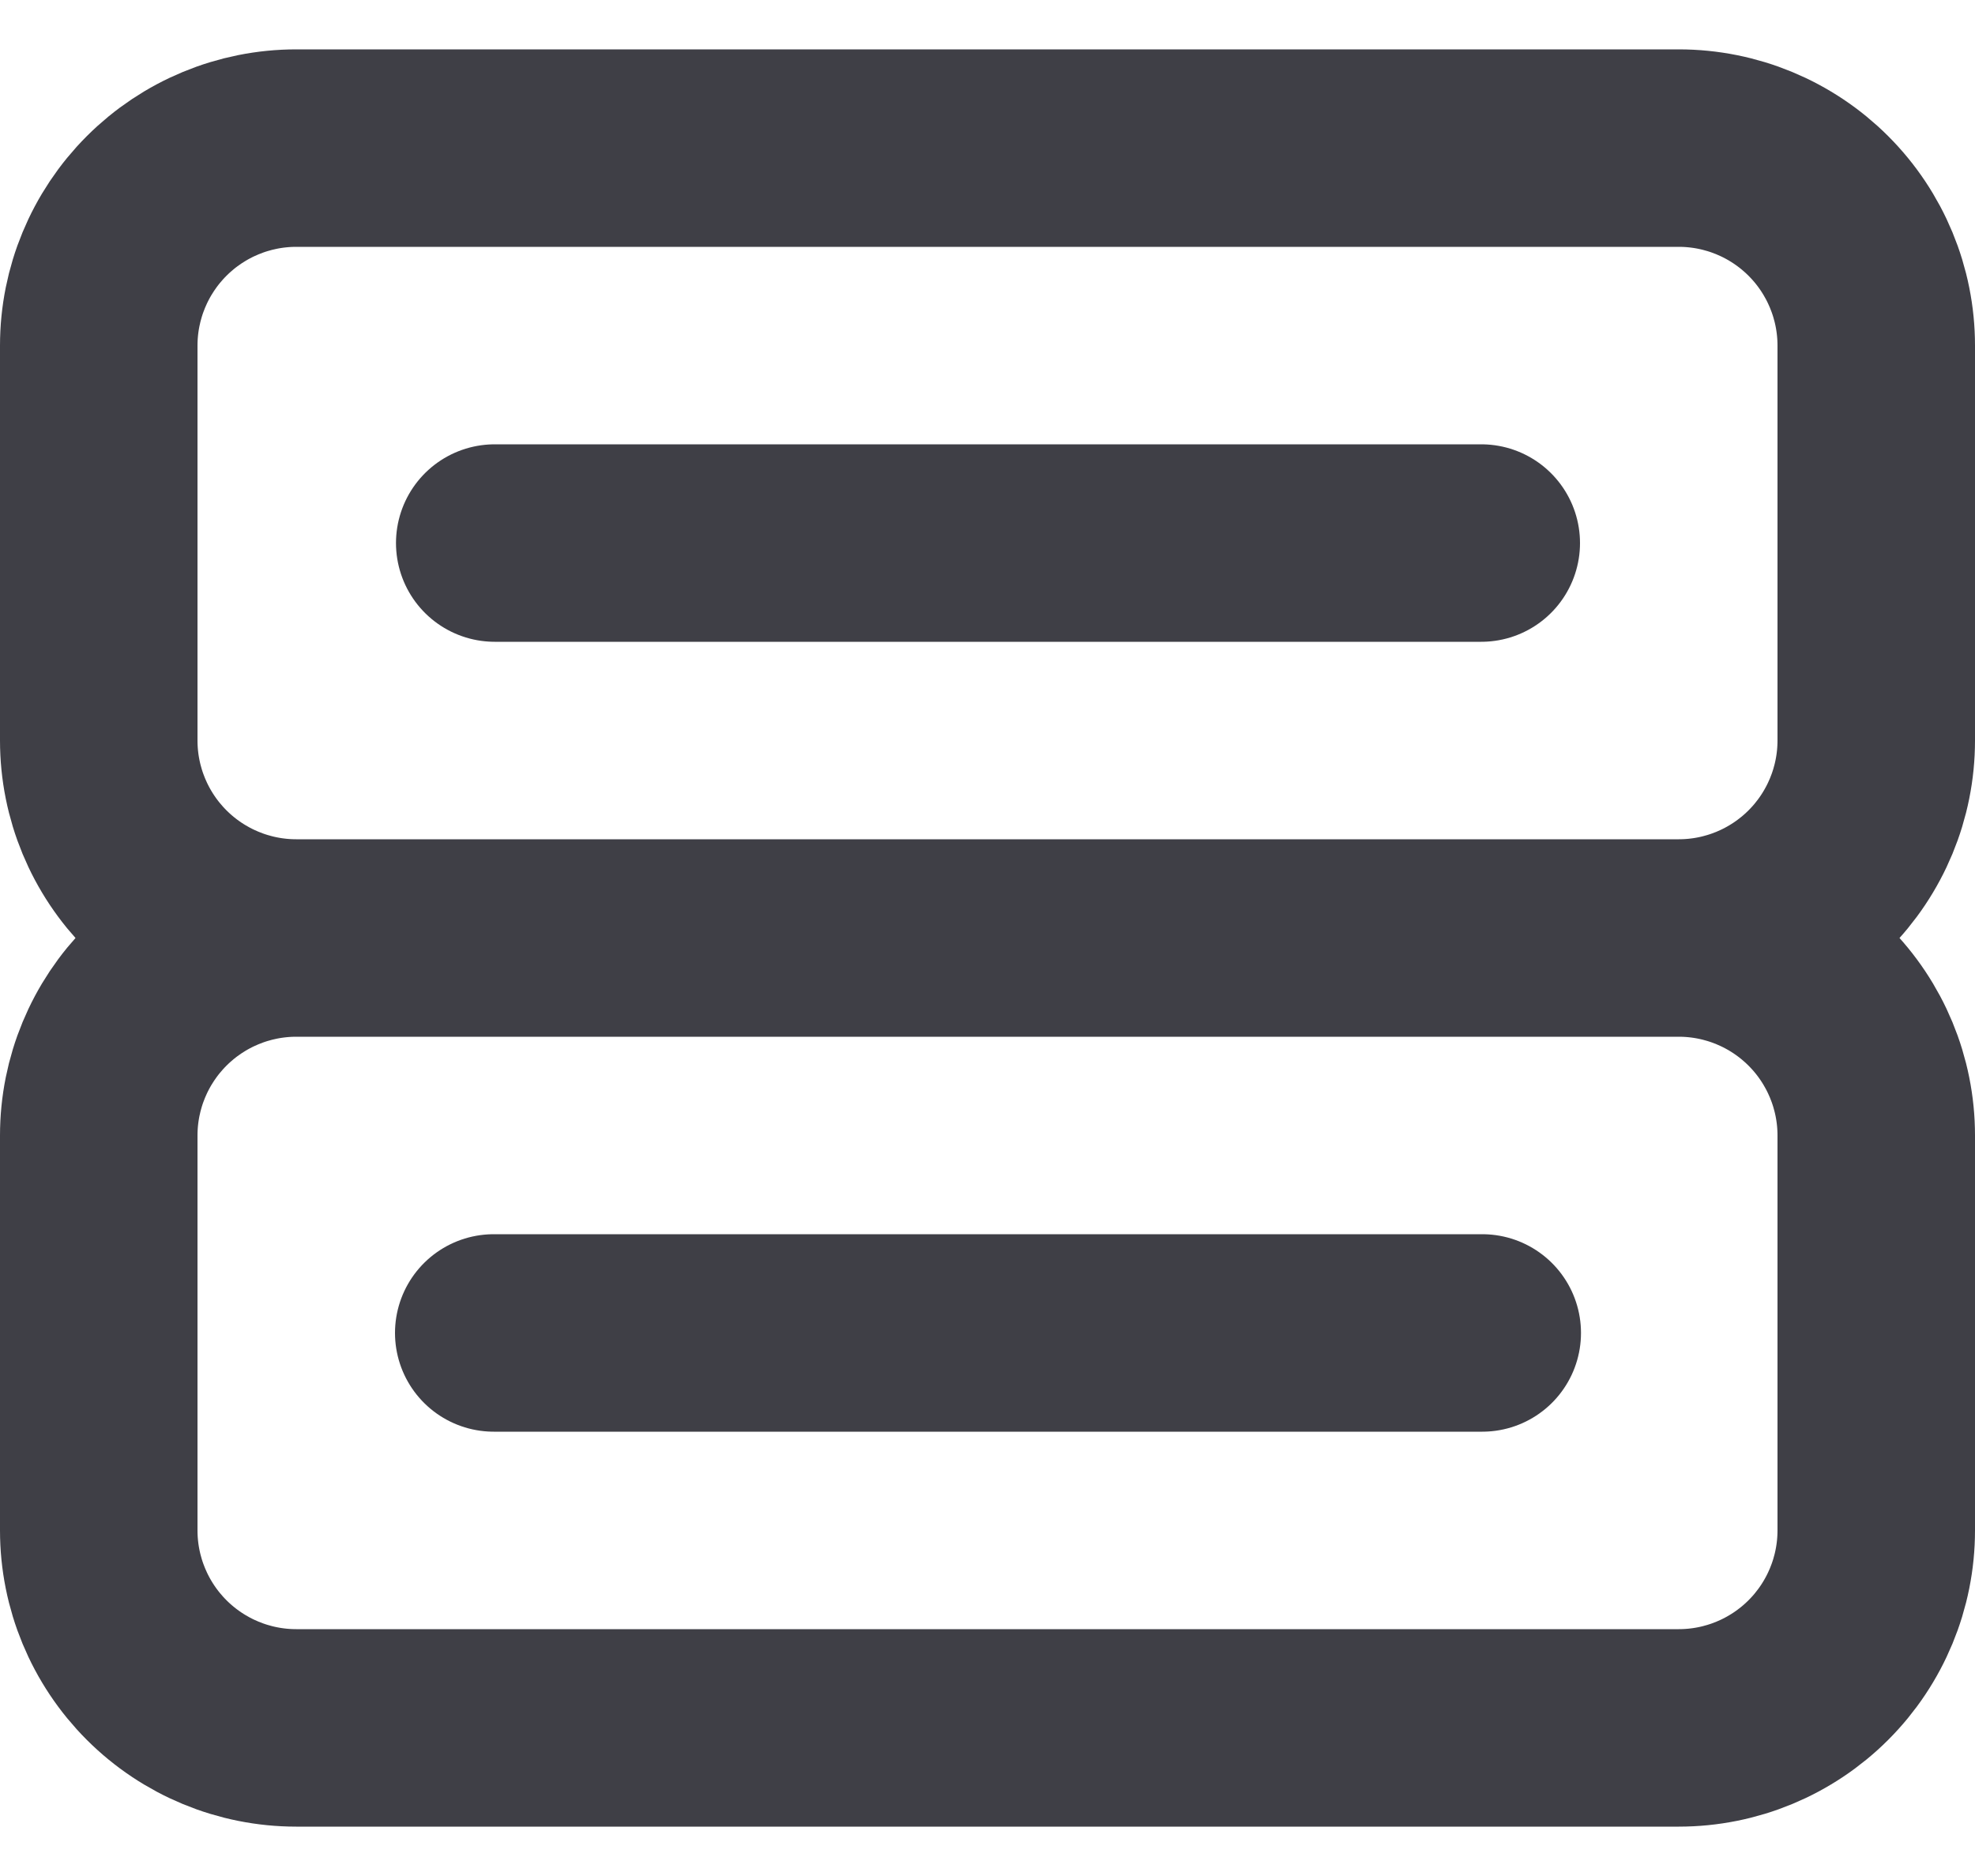 <svg width="20" height="19" viewBox="0 0 20 19" fill="none" xmlns="http://www.w3.org/2000/svg">
<path d="M3 9.5H17M3 9.5C2.47 9.5 1.961 9.289 1.586 8.914C1.211 8.539 1 8.03 1 7.5V3.5C1 2.97 1.211 2.461 1.586 2.086C1.961 1.711 2.47 1.5 3 1.5H17C17.53 1.5 18.039 1.711 18.414 2.086C18.789 2.461 19 2.97 19 3.5V7.5C19 8.03 18.789 8.539 18.414 8.914C18.039 9.289 17.53 9.5 17 9.5M3 9.5C2.47 9.5 1.961 9.711 1.586 10.086C1.211 10.461 1 10.97 1 11.5V15.5C1 16.03 1.211 16.539 1.586 16.914C1.961 17.289 2.47 17.5 3 17.5H17C17.53 17.5 18.039 17.289 18.414 16.914C18.789 16.539 19 16.03 19 15.5V11.5C19 10.97 18.789 10.461 18.414 10.086C18.039 9.711 17.53 9.5 17 9.5M15 5.5H5.01M5 13.5H15.01" stroke="#3F3F46" stroke-width="2" stroke-linecap="round" stroke-linejoin="round"/>
</svg>
